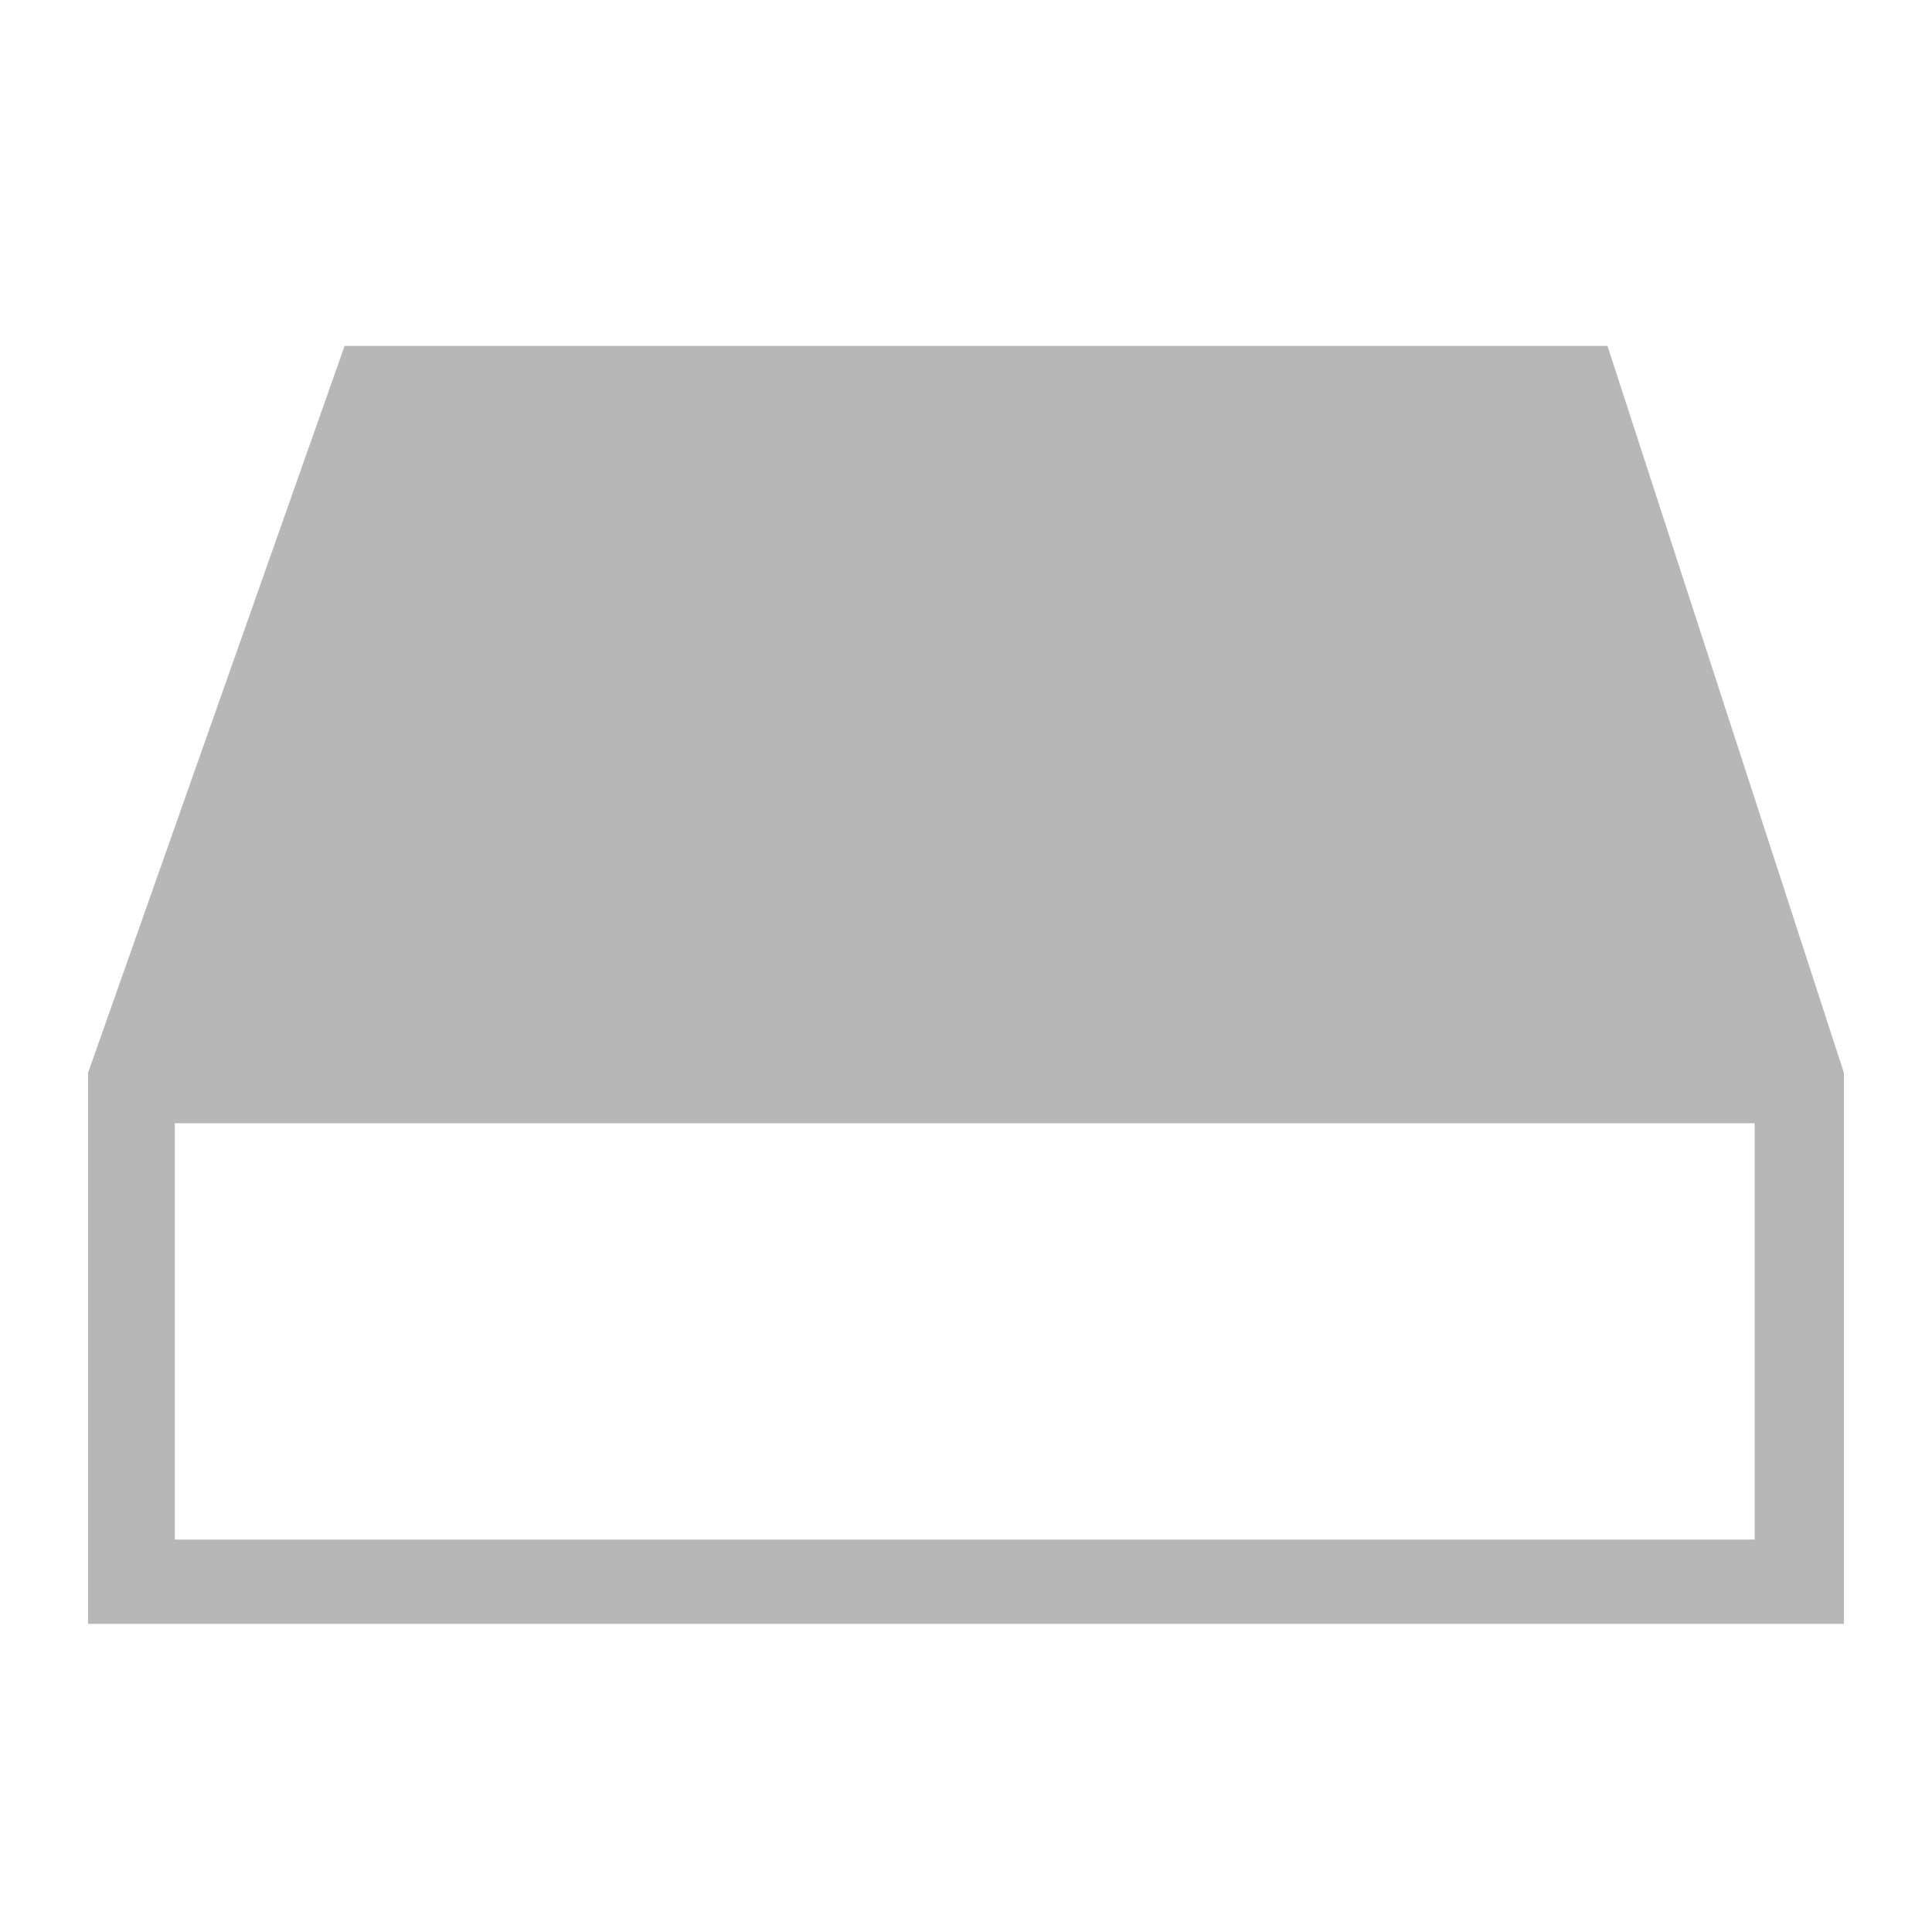 <svg xmlns="http://www.w3.org/2000/svg" width="48" height="48">
 <path d="m 8.562,8.594 -6.375,18.062 0,13.688 43.625,0 0,-13.688 -5.875,-18.062 -31.375,0 z m -4.219,19.312 39.25,0 0,10.344 -39.25,0 0,-10.344 z" fill="#b7b7b7"/>
</svg>
